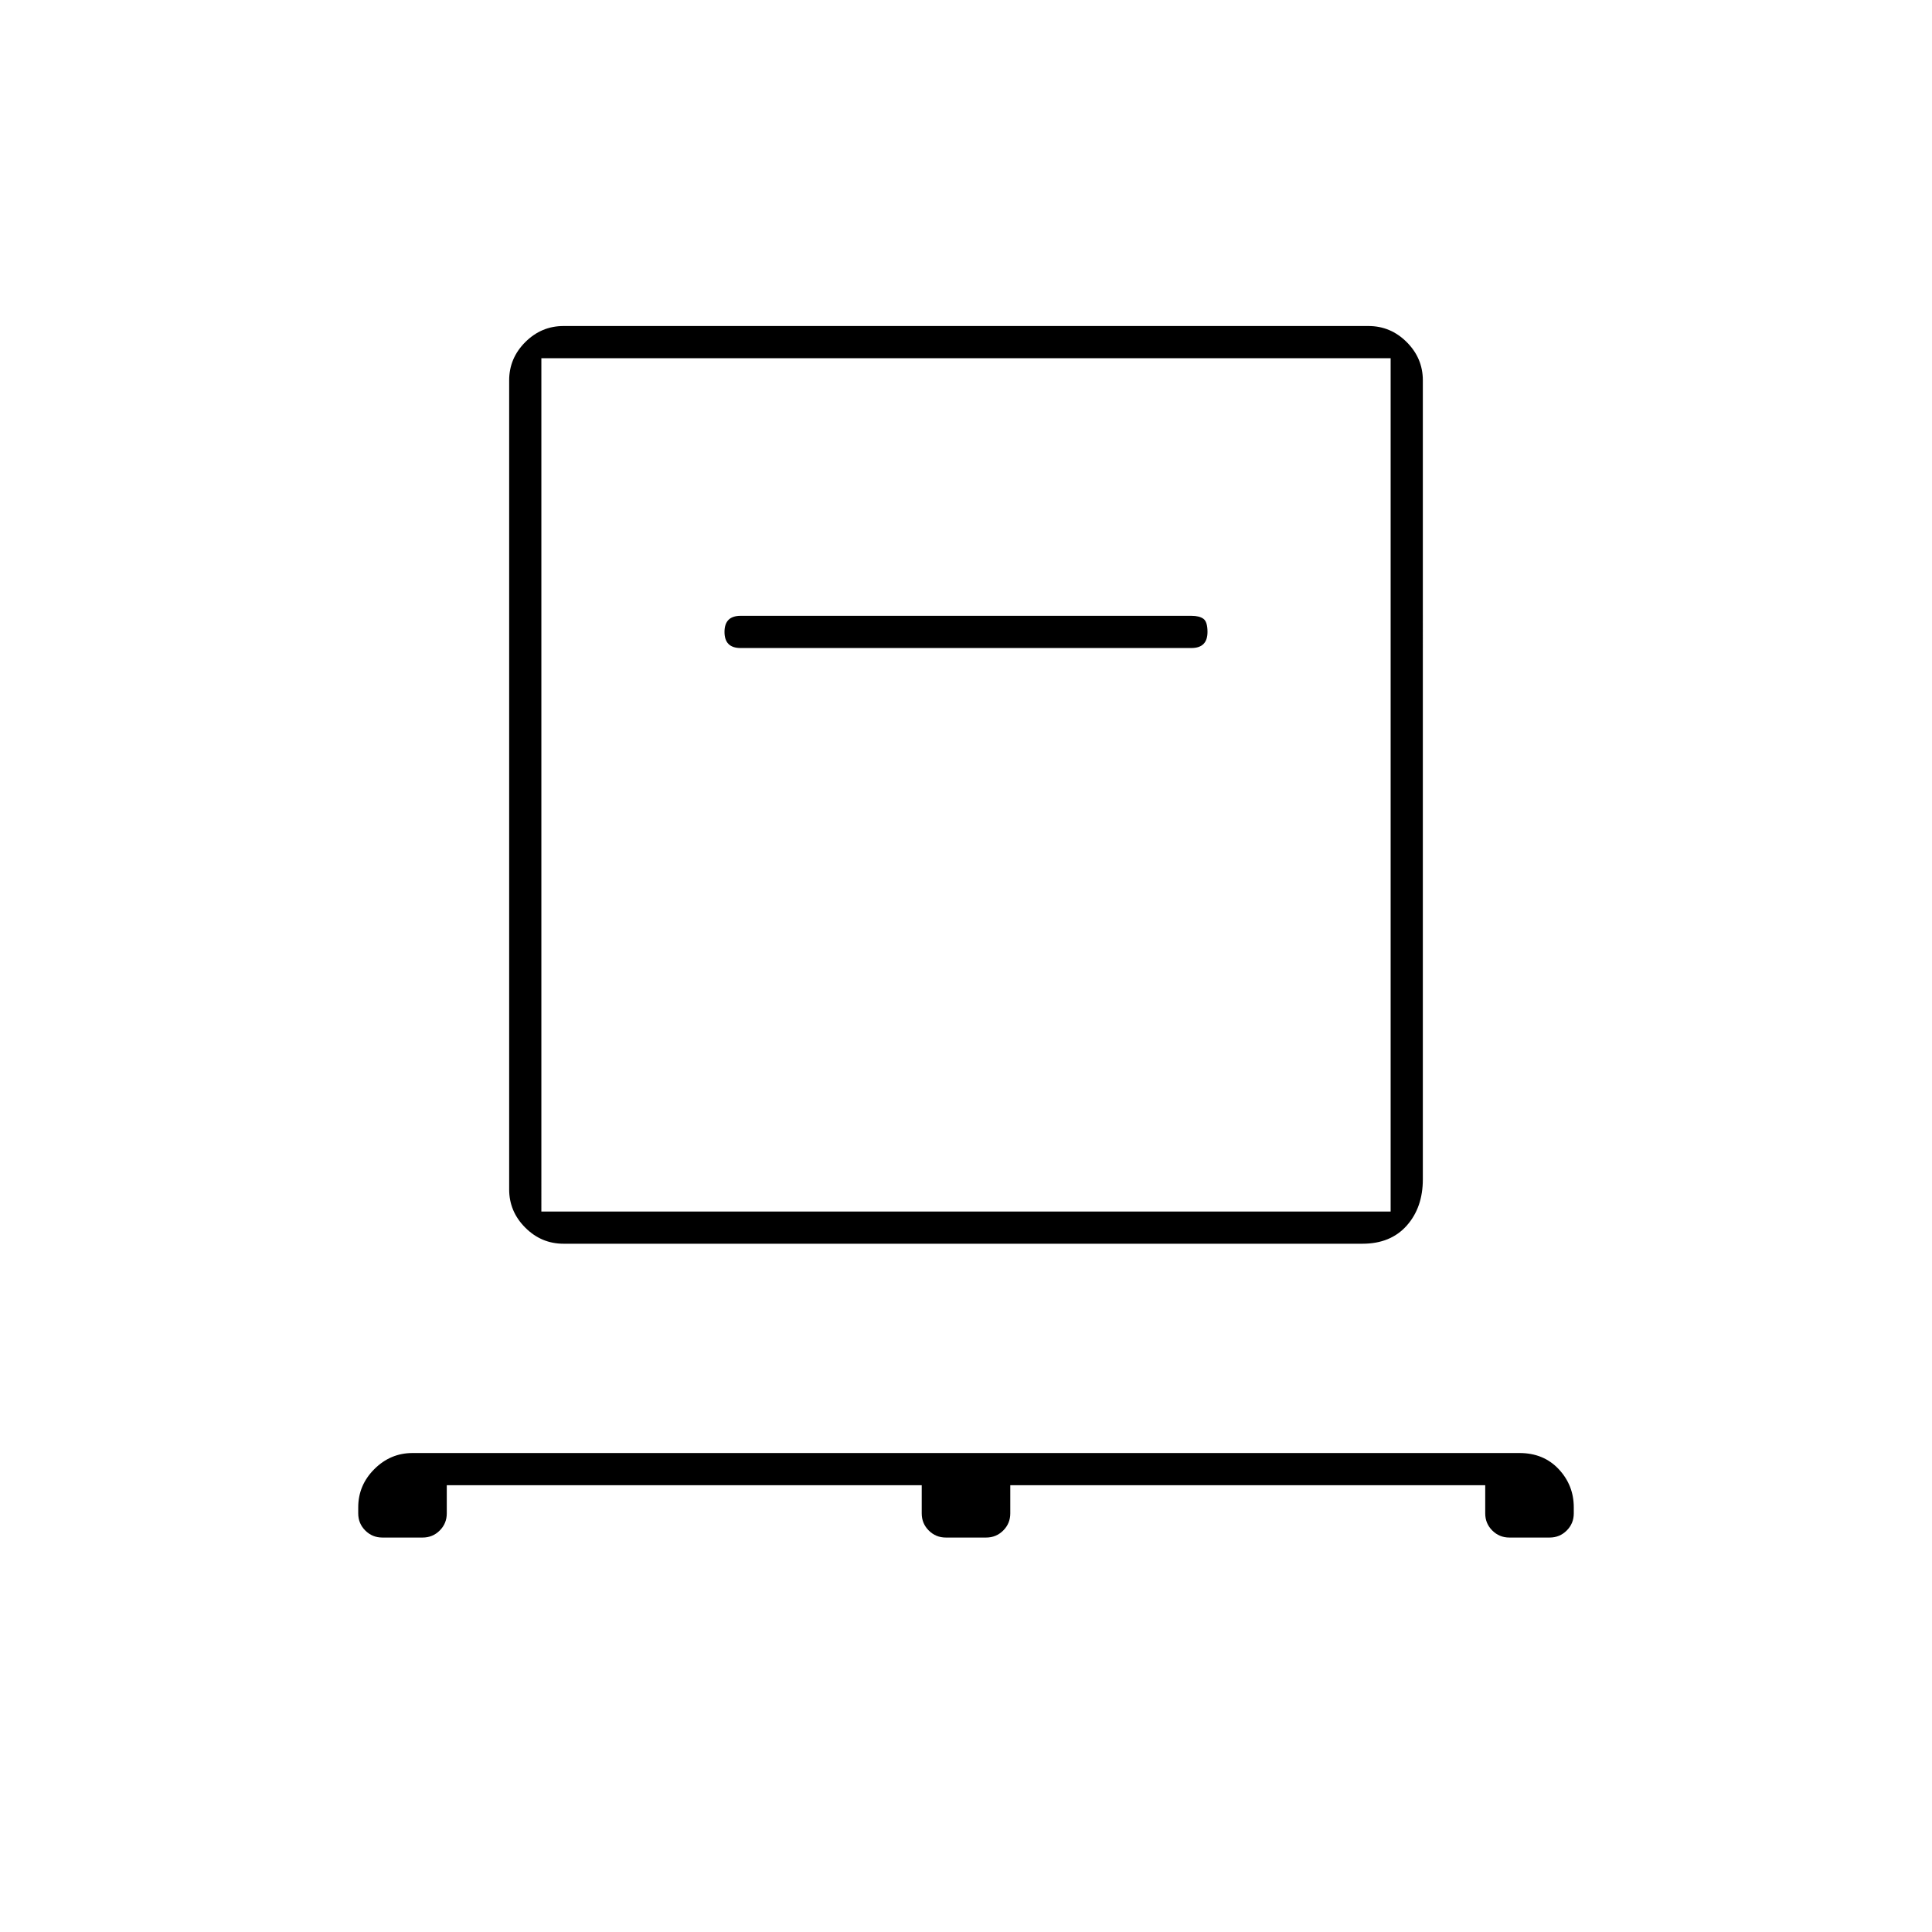 <svg xmlns="http://www.w3.org/2000/svg" width="48" height="48" viewBox="0 0 48 48"><path d="M11.1 36.9v.7q0 .25-.175.425t-.425.175h-1q-.25 0-.425-.175T8.9 37.6v-.15q0-.55.4-.95.4-.4.95-.4h27.5q.6 0 .975.4t.375.95v.15q0 .25-.175.425t-.425.175h-1q-.25 0-.425-.175T36.9 37.6v-.7H25.1v.7q0 .25-.175.425t-.425.175h-1q-.25 0-.425-.175T22.9 37.6v-.7Zm2.9-6q-.55 0-.95-.4-.4-.4-.4-.95V9.45q0-.55.4-.95.4-.4.95-.4h20q.55 0 .95.4.4.4.4.95V29.3q0 .7-.4 1.15-.4.45-1.1.45Zm-.55-.8h21.1V8.9h-21.1Zm16.15-14q.2 0 .3-.1.1-.1.1-.3 0-.25-.1-.325-.1-.075-.3-.075H18.4q-.2 0-.3.1-.1.1-.1.3 0 .2.1.3.1.1.3.1Zm-16.15 14V8.9v21.2Z"/></svg>